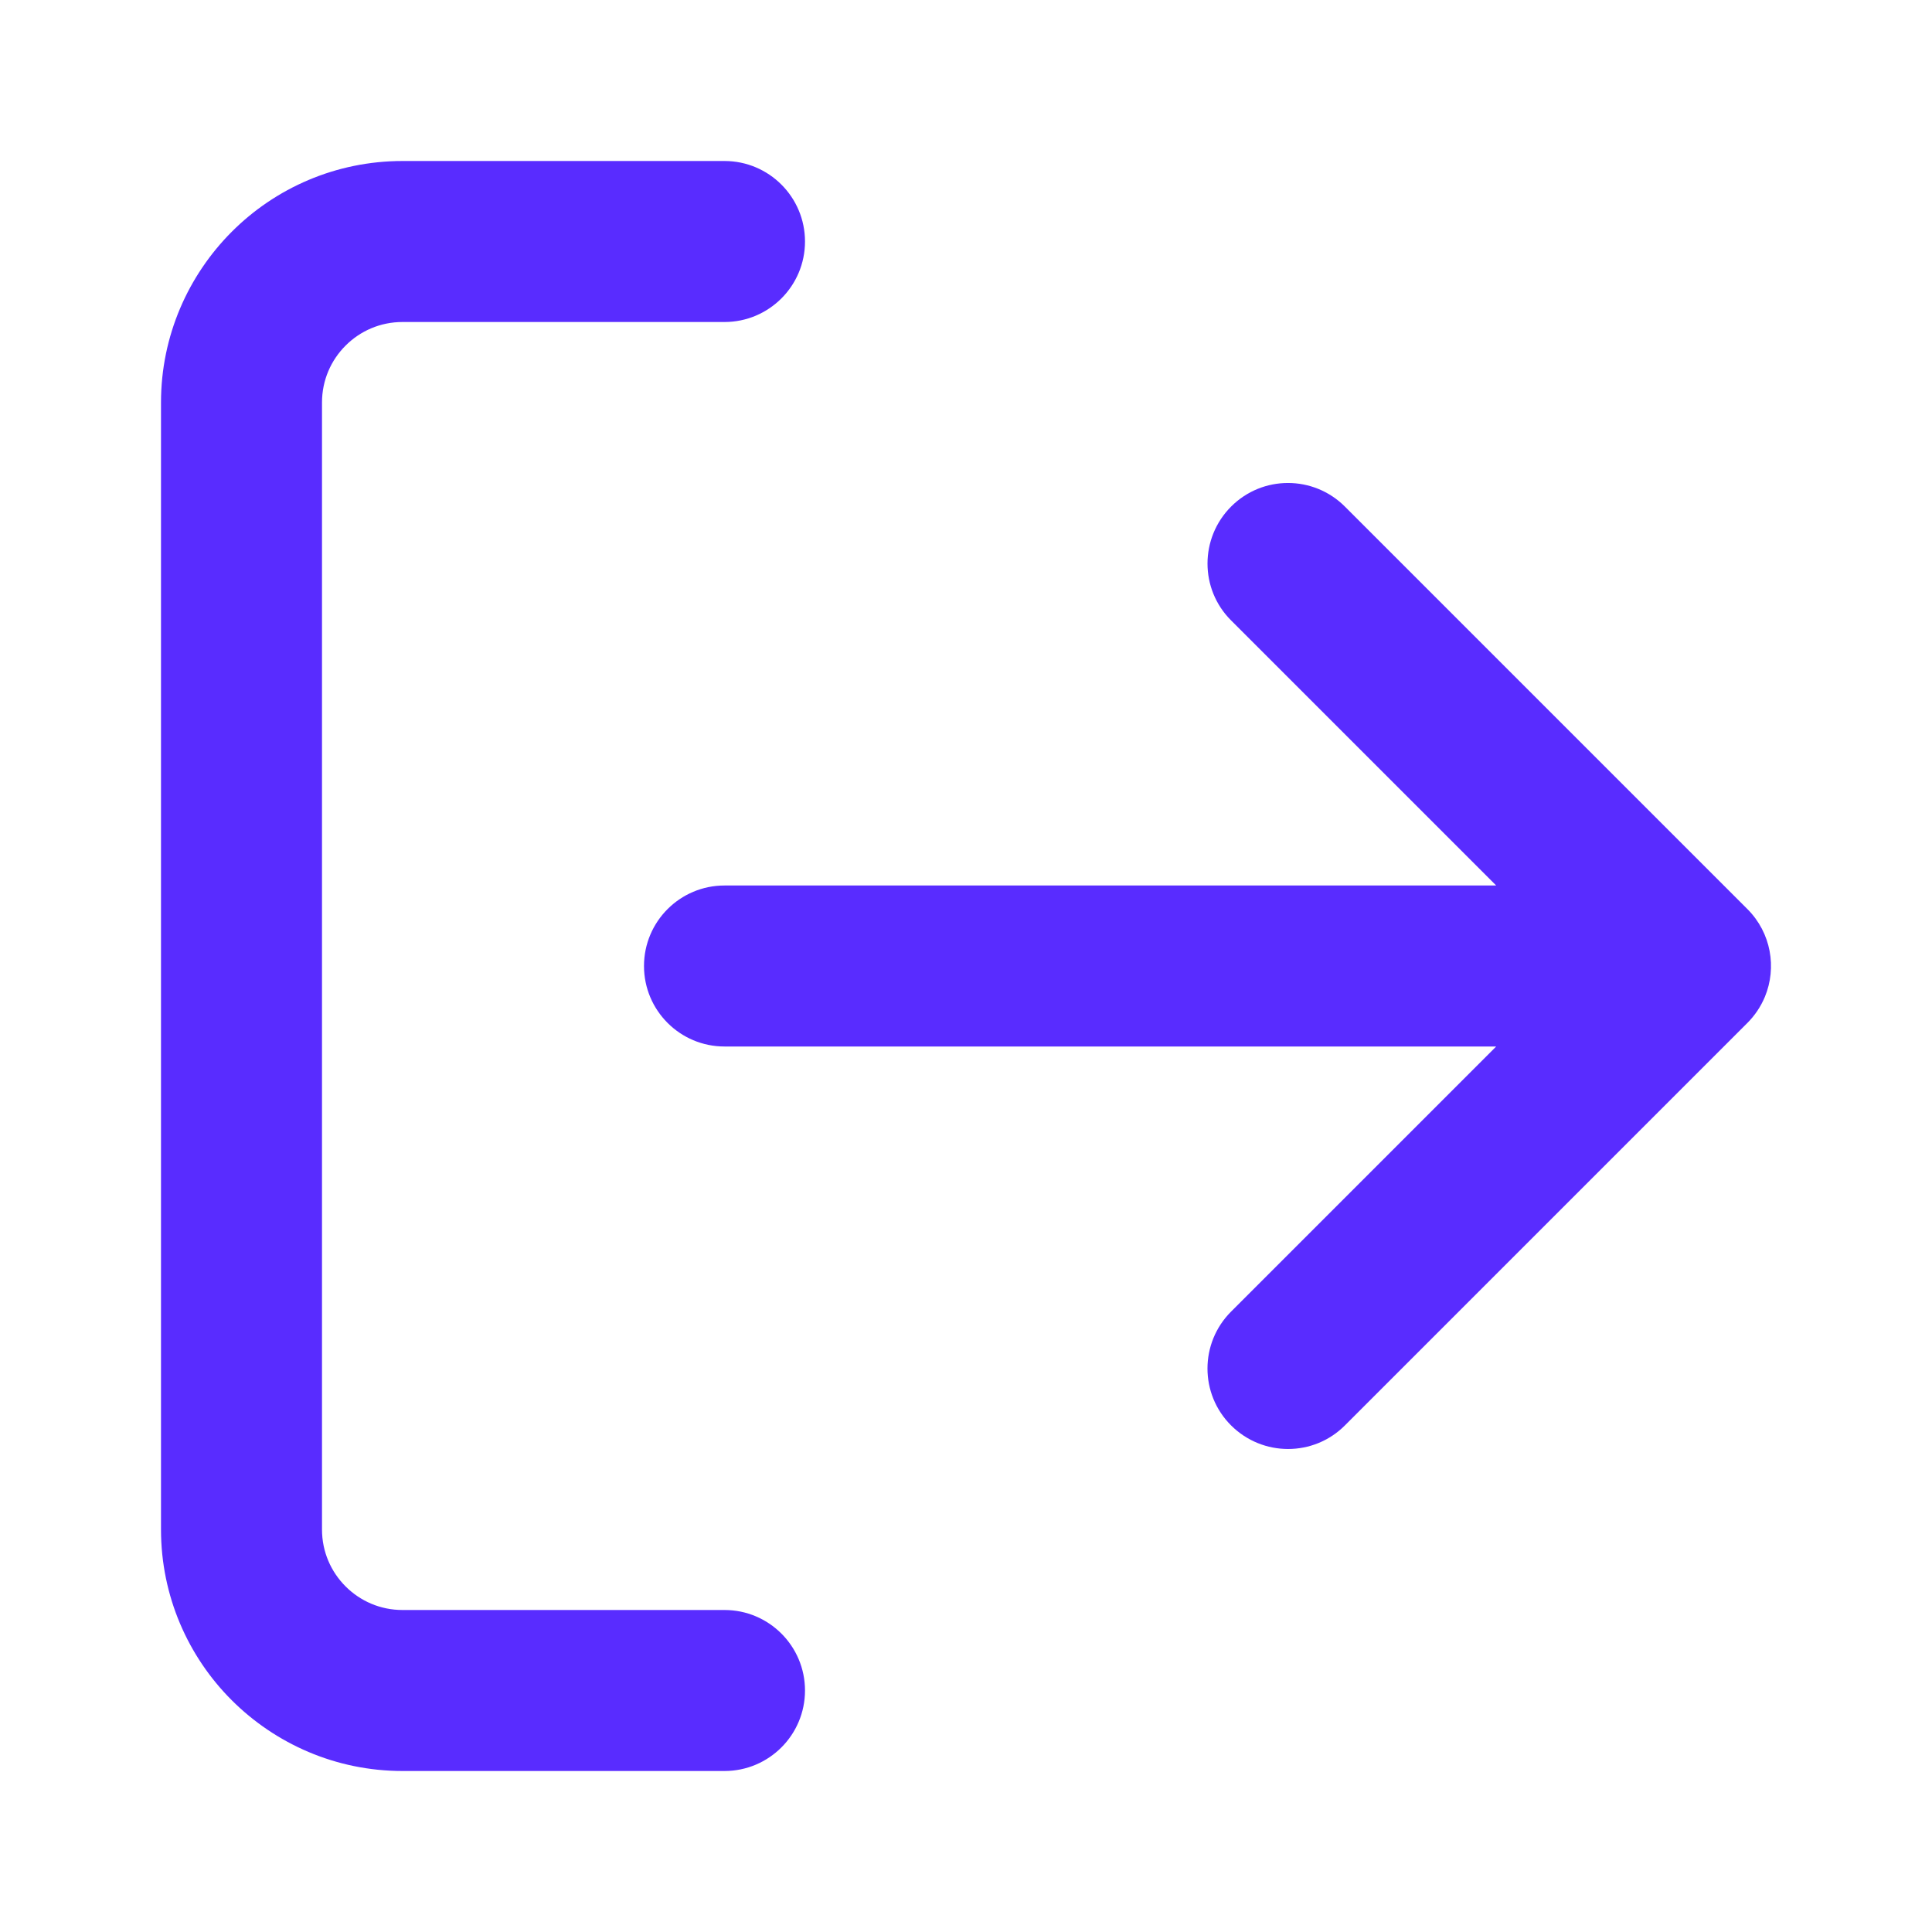 <!-- Generated by IcoMoon.io --><svg version='1.1' xmlns='http://www.w3.org/2000/svg' width='20' height='20' viewBox='0 0 768 768'><title></title><g id='icomoon-ignore'></g><path fill='#592cff' d='M288 640h-128c-8.832 0-16.8-3.552-22.624-9.376s-9.376-13.792-9.376-22.624v-448c0-8.832 3.552-16.8 9.376-22.624s13.792-9.376 22.624-9.376h128c17.664 0 32-14.336 32-32s-14.336-32-32-32h-128c-26.496 0-50.56 10.784-67.872 28.128s-28.128 41.376-28.128 67.872v448c0 26.496 10.784 50.56 28.128 67.872s41.376 28.128 67.872 28.128h128c17.664 0 32-14.336 32-32s-14.336-32-32-32zM594.752 352h-306.752c-17.664 0-32 14.336-32 32s14.336 32 32 32h306.752l-105.376 105.376c-12.512 12.512-12.512 32.768 0 45.248s32.768 12.512 45.248 0l160-160c2.944-2.944 5.312-6.464 6.944-10.368 4.8-11.584 2.496-25.44-6.944-34.88l-160-160c-12.512-12.512-32.768-12.512-45.248 0s-12.512 32.768 0 45.248z'></path></svg>
